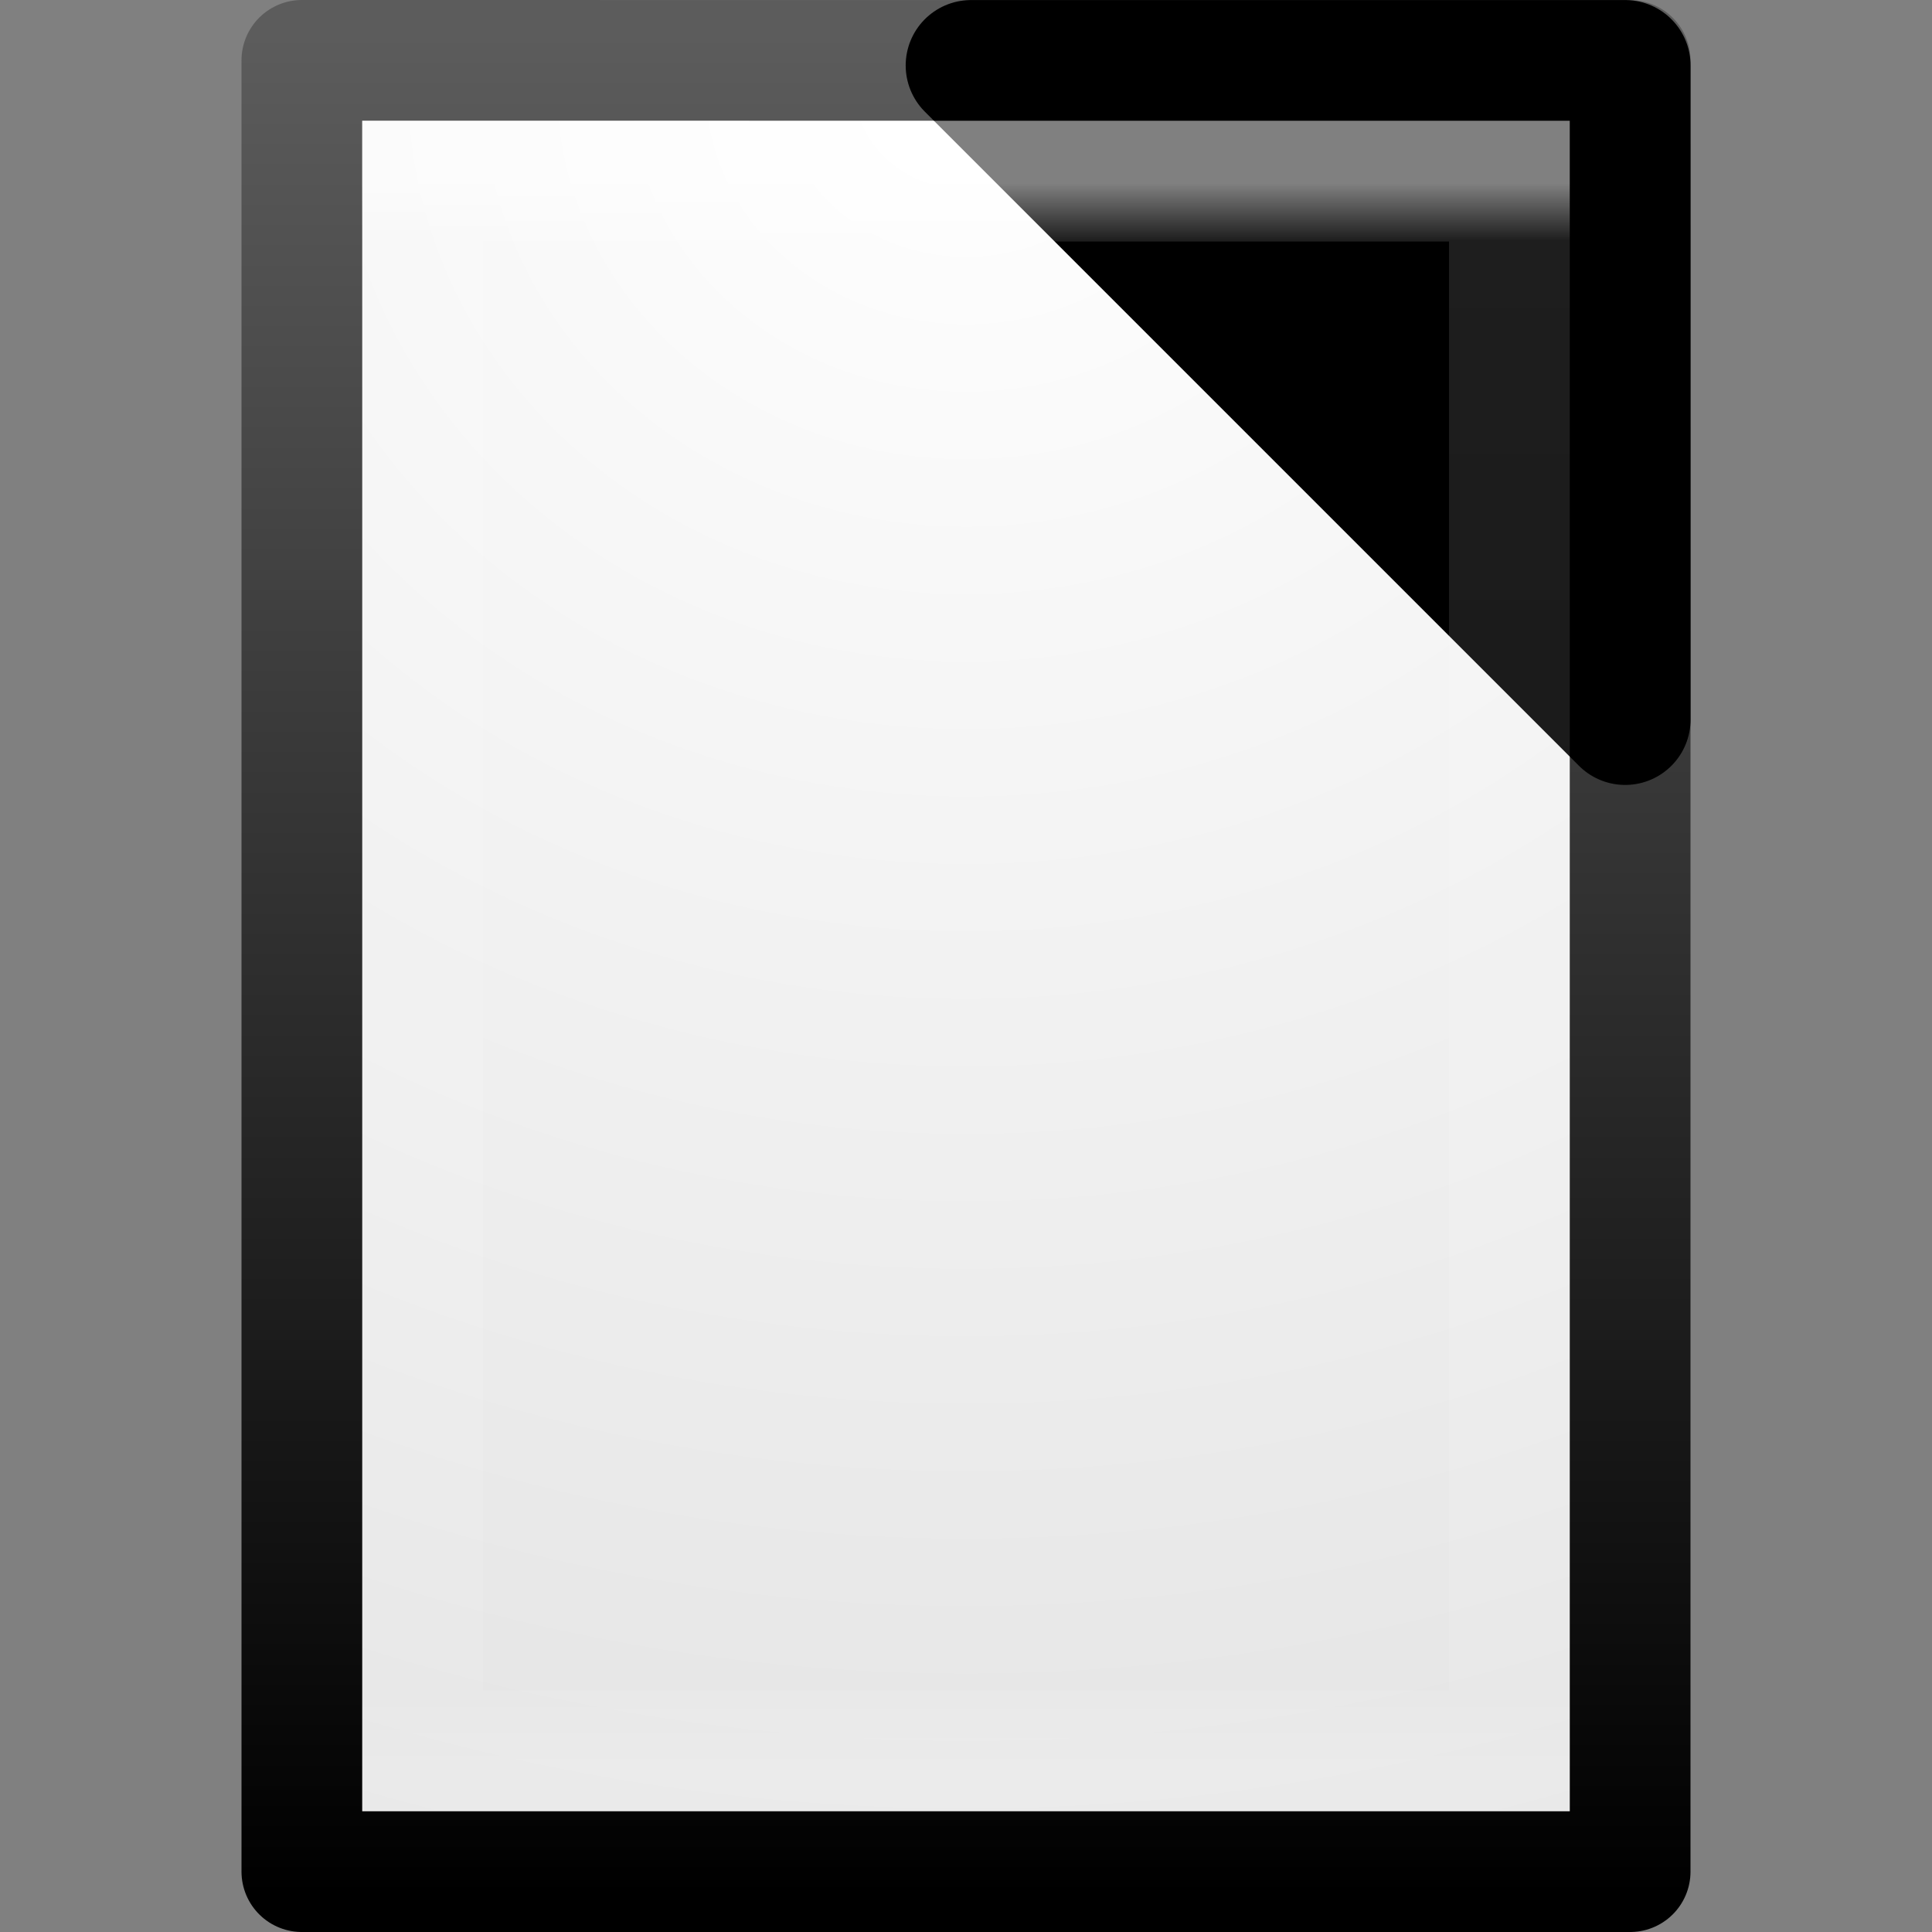 <?xml version="1.0" encoding="UTF-8" standalone="no"?>
<!-- Created with Inkscape (http://www.inkscape.org/) -->

<svg
   xmlns:dc="http://purl.org/dc/elements/1.1/"
   xmlns:cc="http://creativecommons.org/ns#"
   xmlns:rdf="http://www.w3.org/1999/02/22-rdf-syntax-ns#"
   xmlns:svg="http://www.w3.org/2000/svg"
   xmlns="http://www.w3.org/2000/svg"
   xmlns:xlink="http://www.w3.org/1999/xlink"
   xmlns:sodipodi="http://sodipodi.sourceforge.net/DTD/sodipodi-0.dtd"
   xmlns:inkscape="http://www.inkscape.org/namespaces/inkscape"
   version="1.1"
   width="16"
   height="16"
   id="svg3810"
   inkscape:version="0.48.4 r9939"
   sodipodi:docname="application-vnd.oasis.opendocument.database.svg">
  <rect width="100%" height="100%" fill="#808080" stroke="none"/>
  <sodipodi:namedview
     pagecolor="#ffffff"
     bordercolor="#666666"
     borderopacity="1"
     objecttolerance="10"
     gridtolerance="10"
     guidetolerance="10"
     inkscape:pageopacity="0"
     inkscape:pageshadow="2"
     inkscape:window-width="1855"
     inkscape:window-height="1056"
     id="namedview34"
     showgrid="true"
     inkscape:zoom="57.75"
     inkscape:cx="2.3203464"
     inkscape:cy="8"
     inkscape:window-x="65"
     inkscape:window-y="24"
     inkscape:window-maximized="1"
     inkscape:current-layer="layer1">
    <inkscape:grid
       type="xygrid"
       id="grid3007" />
  </sodipodi:namedview>
  <defs
     id="defs3812">
    <linearGradient
       x1="24"
       y1="5.564"
       x2="24"
       y2="43"
       id="linearGradient3988"
       xlink:href="#linearGradient3977"
       gradientUnits="userSpaceOnUse"
       gradientTransform="matrix(0.243,0,0,0.351,2.162,-0.432)" />
    <linearGradient
       id="linearGradient3977">
      <stop
         id="stop3979"
         style="stop-color:#ffffff;stop-opacity:1"
         offset="0" />
      <stop
         id="stop3981"
         style="stop-color:#ffffff;stop-opacity:0.235"
         offset="0.036" />
      <stop
         id="stop3983"
         style="stop-color:#ffffff;stop-opacity:0.157"
         offset="0.951" />
      <stop
         id="stop3985"
         style="stop-color:#ffffff;stop-opacity:0.392"
         offset="1" />
    </linearGradient>
    <linearGradient
       id="linearGradient4246-9">
      <stop
         id="stop4248-6"
         style="stop-color:#ffffff;stop-opacity:1"
         offset="0" />
      <stop
         id="stop4250-1"
         style="stop-color:#dcdcdc;stop-opacity:1"
         offset="1" />
    </linearGradient>
    <linearGradient
       id="linearGradient3242-7-5-0-3">
      <stop
         id="stop3244-6-7-3-3"
         style="stop-color:#f89b7e;stop-opacity:1"
         offset="0" />
      <stop
         id="stop3246-5-0-7-8"
         style="stop-color:#e35d4f;stop-opacity:1"
         offset="0.262" />
      <stop
         id="stop3248-6-8-8-3"
         style="stop-color:#c6262e;stop-opacity:1"
         offset="0.661" />
      <stop
         id="stop3250-9-1-8-7"
         style="stop-color:#690b2c;stop-opacity:1"
         offset="1" />
    </linearGradient>
    <linearGradient
       id="linearGradient2490-3-9-0-3">
      <stop
         id="stop2492-7-7-4-7"
         style="stop-color:#000000;stop-opacity:1;"
         offset="0" />
      <stop
         id="stop2494-4-8-6-8"
         style="stop-color:#5c5c5c;stop-opacity:1;"
         offset="1" />
    </linearGradient>
    <linearGradient
       x1="23.97"
       y1="3.981"
       x2="23.97"
       y2="44.024"
       id="linearGradient3835"
       xlink:href="#linearGradient4246-9"
       gradientUnits="userSpaceOnUse"
       gradientTransform="matrix(0.266,0,0,0.368,1.671,-0.839)" />
    <radialGradient
       cx="7.496"
       cy="8.45"
       r="20"
       fx="7.496"
       fy="8.45"
       id="radialGradient3841"
       xlink:href="#linearGradient4246-9"
       gradientUnits="userSpaceOnUse"
       gradientTransform="matrix(0,0.978,-1.078,-5.5549338e-8,17.112,-6.603)" />
    <linearGradient
       x1="24"
       y1="44"
       x2="24"
       y2="3.899"
       id="linearGradient3843"
       xlink:href="#linearGradient2490-3-9-0-3"
       gradientUnits="userSpaceOnUse"
       gradientTransform="matrix(0.282,0,0,0.385,1.231,-1.23)" />
  </defs>
  <g
     id="layer1">
    <path
       d="m 2.5,0.5 c 2.521,0 11,9.544e-4 11,9.544e-4 L 13.5,15.5 c 0,0 -7.333,0 -11,0 0,-5 0,-10 0,-15 z"
       inkscape:connector-curvature="0"
       id="path4160-4"
       style="color:#000000;fill:url(#radialGradient3841);fill-opacity:1.0;fill-rule:nonzero;stroke:url(#linearGradient3843);stroke-width:1;stroke-linecap:round;stroke-linejoin:round;stroke-miterlimit:4;stroke-opacity:1;stroke-dasharray:none;stroke-dashoffset:0;marker:none;visibility:visible;display:inline;overflow:visible;enable-background:accumulate" />
    <path
       style="fill:#000000;fill-opacity:1;stroke:#000000;stroke-width:1.083;stroke-linecap:round;stroke-linejoin:round;stroke-opacity:1;stroke-miterlimit:4;stroke-dasharray:none"
       d="m 8.042,0.542 5.417,0 0,5.417 z"
       id="path3009"
       inkscape:connector-curvature="0" />
    <path
       d="m 12.5,14.5 -9,0 0,-13 L 12.5,1.5 z"
       inkscape:connector-curvature="0"
       id="rect6741-1"
       style="opacity:0.5;fill:none;stroke:url(#linearGradient3988);stroke-width:1;stroke-linecap:round;stroke-linejoin:miter;stroke-miterlimit:4;stroke-opacity:1;stroke-dasharray:none;stroke-dashoffset:0" />
  </g>
</svg>
